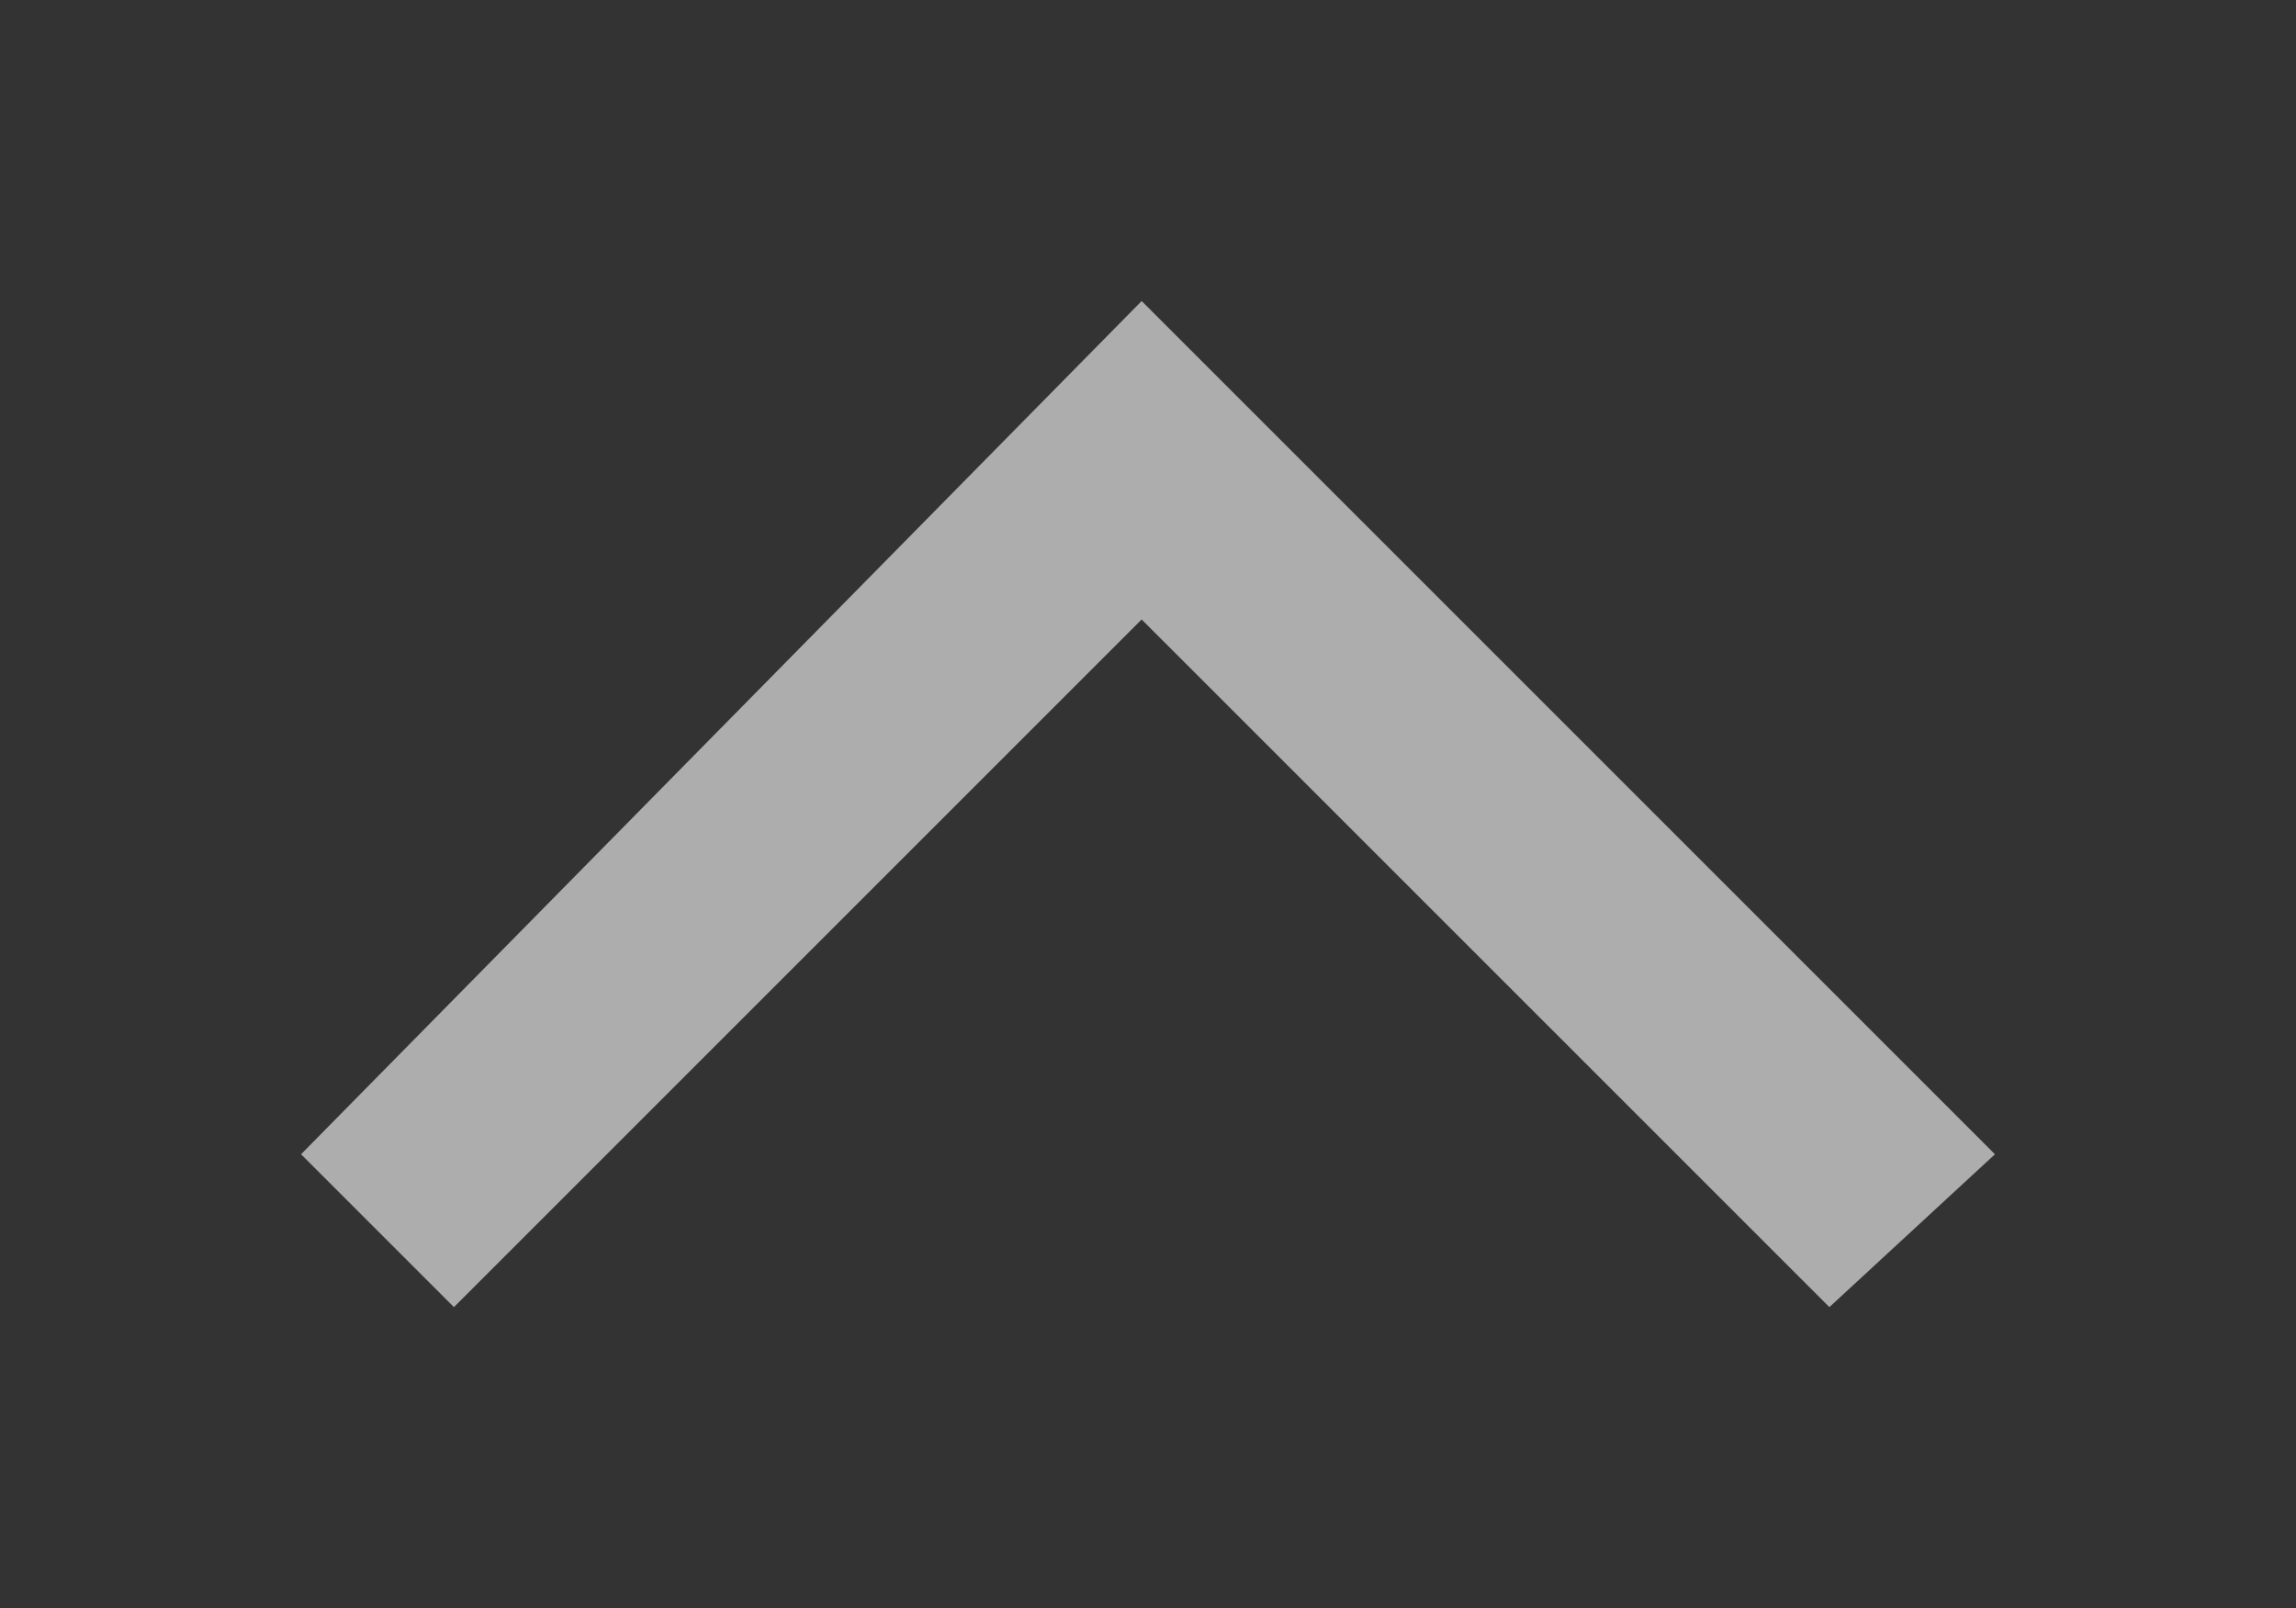 <?xml version="1.0" encoding="utf-8"?>
<!-- Generator: Adobe Illustrator 17.1.0, SVG Export Plug-In . SVG Version: 6.00 Build 0)  -->
<!DOCTYPE svg PUBLIC "-//W3C//DTD SVG 1.1//EN" "http://www.w3.org/Graphics/SVG/1.1/DTD/svg11.dtd">
<svg version="1.1" id="Layer_1" xmlns="http://www.w3.org/2000/svg" xmlns:xlink="http://www.w3.org/1999/xlink" x="0px" y="0px"
	 width="488.1px" height="341.9px" viewBox="63.3 223.7 488.1 341.9" enable-background="new 63.3 223.7 488.1 341.9"
	 xml:space="preserve">
<rect x="63.3" y="223.7" width="488.1" height="341.9" fill="#333333" stroke="none"/>
<g opacity="0.6">
	<path fill="#FFFFFF" d="M306,287.7l181.4,181.4l-35.2,32.5L306,355.4L159.8,501.6l-32.5-32.5L306,287.7z"/>
</g>
</svg>
